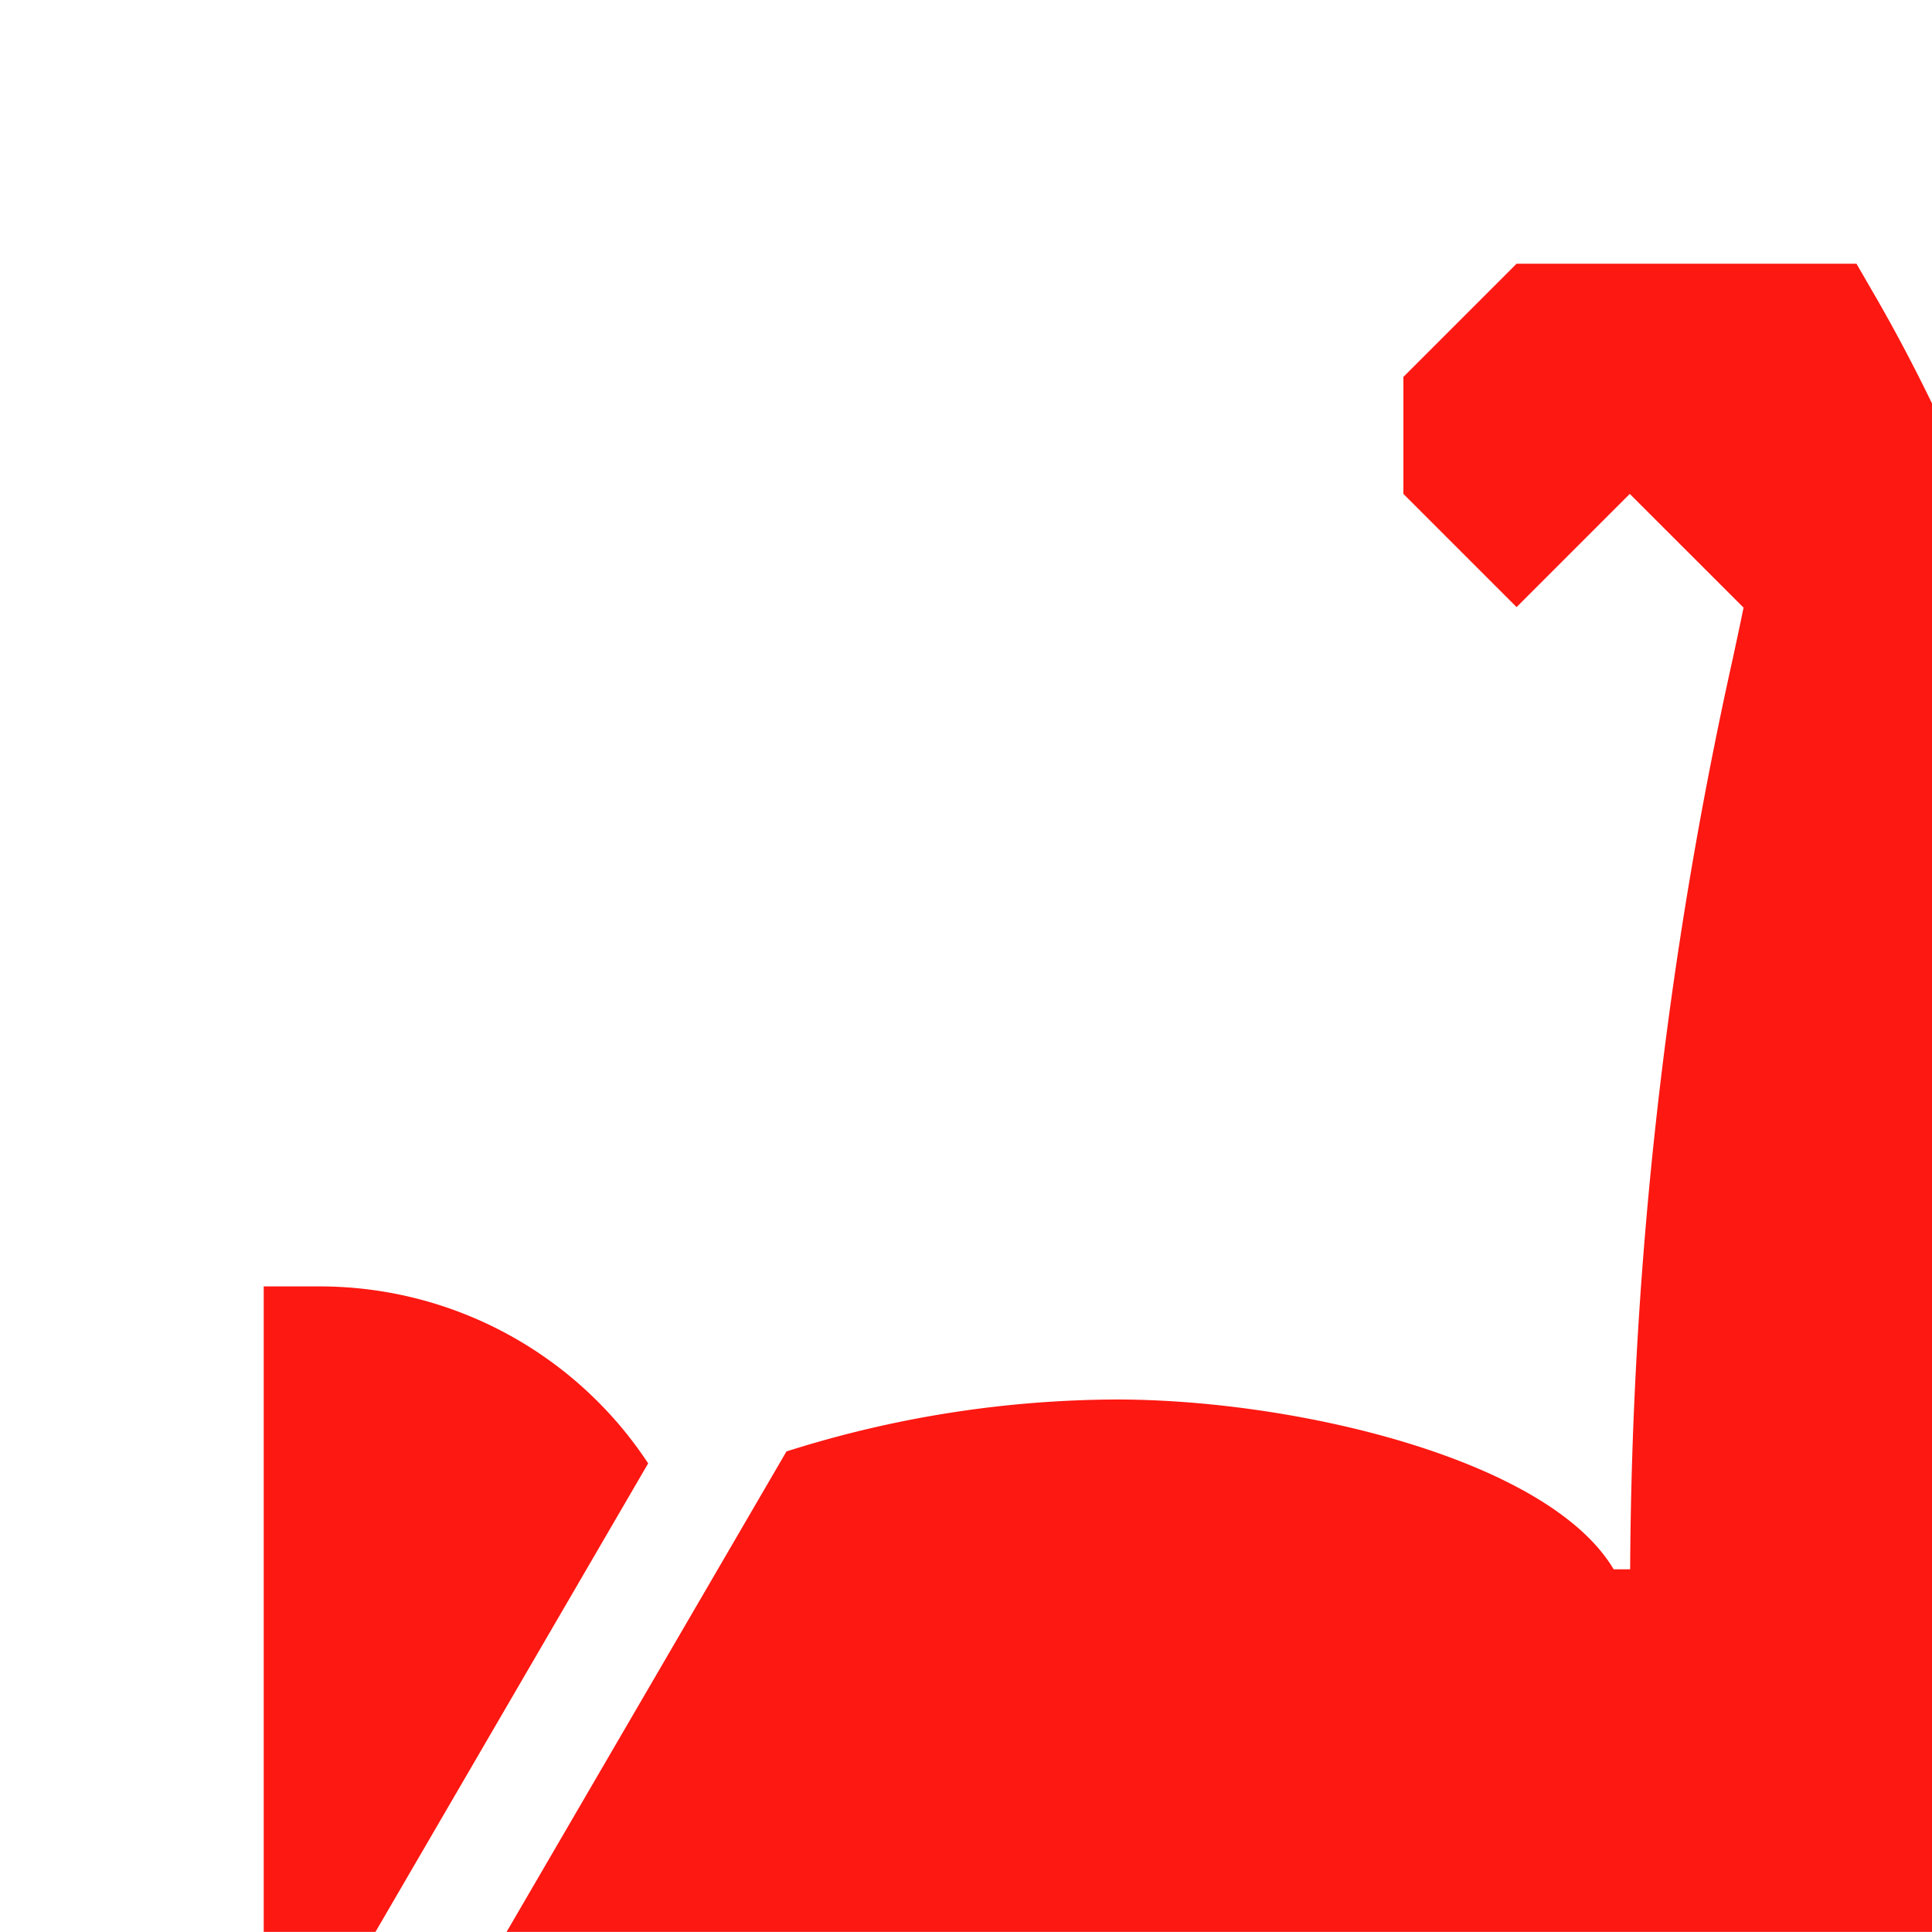 <?xml version="1.0" encoding="utf-8"?>
<svg viewBox="66.536 193.23 36.63 36.629" xmlns="http://www.w3.org/2000/svg">
  <defs>
    <filter id="Path_215" x="0" y="19.387" width="25.289" height="33.878" filterUnits="userSpaceOnUse">
      <feOffset dx="5" dy="5" input="SourceAlpha"/>
      <feGaussianBlur stdDeviation="3" result="blur"/>
      <feFlood flood-color="#fd1812" flood-opacity="0.251"/>
      <feComposite operator="in" in2="blur"/>
      <feComposite in="SourceGraphic"/>
    </filter>
    <filter id="Path_216" x="1.728" y="0" width="52.901" height="54.629" filterUnits="userSpaceOnUse">
      <feOffset dx="5" dy="5" input="SourceAlpha"/>
      <feGaussianBlur stdDeviation="3" result="blur-2"/>
      <feFlood flood-color="#fd1812" flood-opacity="0.251"/>
      <feComposite operator="in" in2="blur-2"/>
      <feComposite in="SourceGraphic"/>
    </filter>
  </defs>
  <g id="strong" transform="matrix(1, 0, 0, 1, 66.536, 193.23)">
    <g transform="matrix(1, 0, 0, 1, -4, -4)" filter="url(#Path_215)">
      <path id="Path_215-2" data-name="Path 215" d="M1.073,271H0v15.878l7.289-12.523A7.455,7.455,0,0,0,1.073,271Z" transform="translate(4 -247.61)" fill="#fd1812"/>
    </g>
    <g transform="matrix(1, 0, 0, 1, -4, -4)" filter="url(#Path_216)">
      <path id="Path_216-2" data-name="Path 216" d="M28.814,34.42c2.216,1.446,6.526,2.209,9.776,2.209,2.878,0,7.051-.58,9.257-1.853a18.147,18.147,0,0,1,9.057-2.44,2.149,2.149,0,0,0,2.146-2.146V25.464c0-8.7-2.4-18.531-6.123-24.93L52.618,0H46.174L44.028,2.146V4.364L46.174,6.51,48.32,4.364,50.477,6.52c-.053.265-.122.582-.2.948a81.513,81.513,0,0,0-1.95,17.285h-.313c-1.236-2.083-6.02-3.219-9.422-3.219a20.875,20.875,0,0,0-6.261.985L24.15,36.563A7.476,7.476,0,0,0,28.814,34.42Z" transform="translate(-18.42 4)" fill="#fd1812"/>
    </g>
  </g>
</svg>